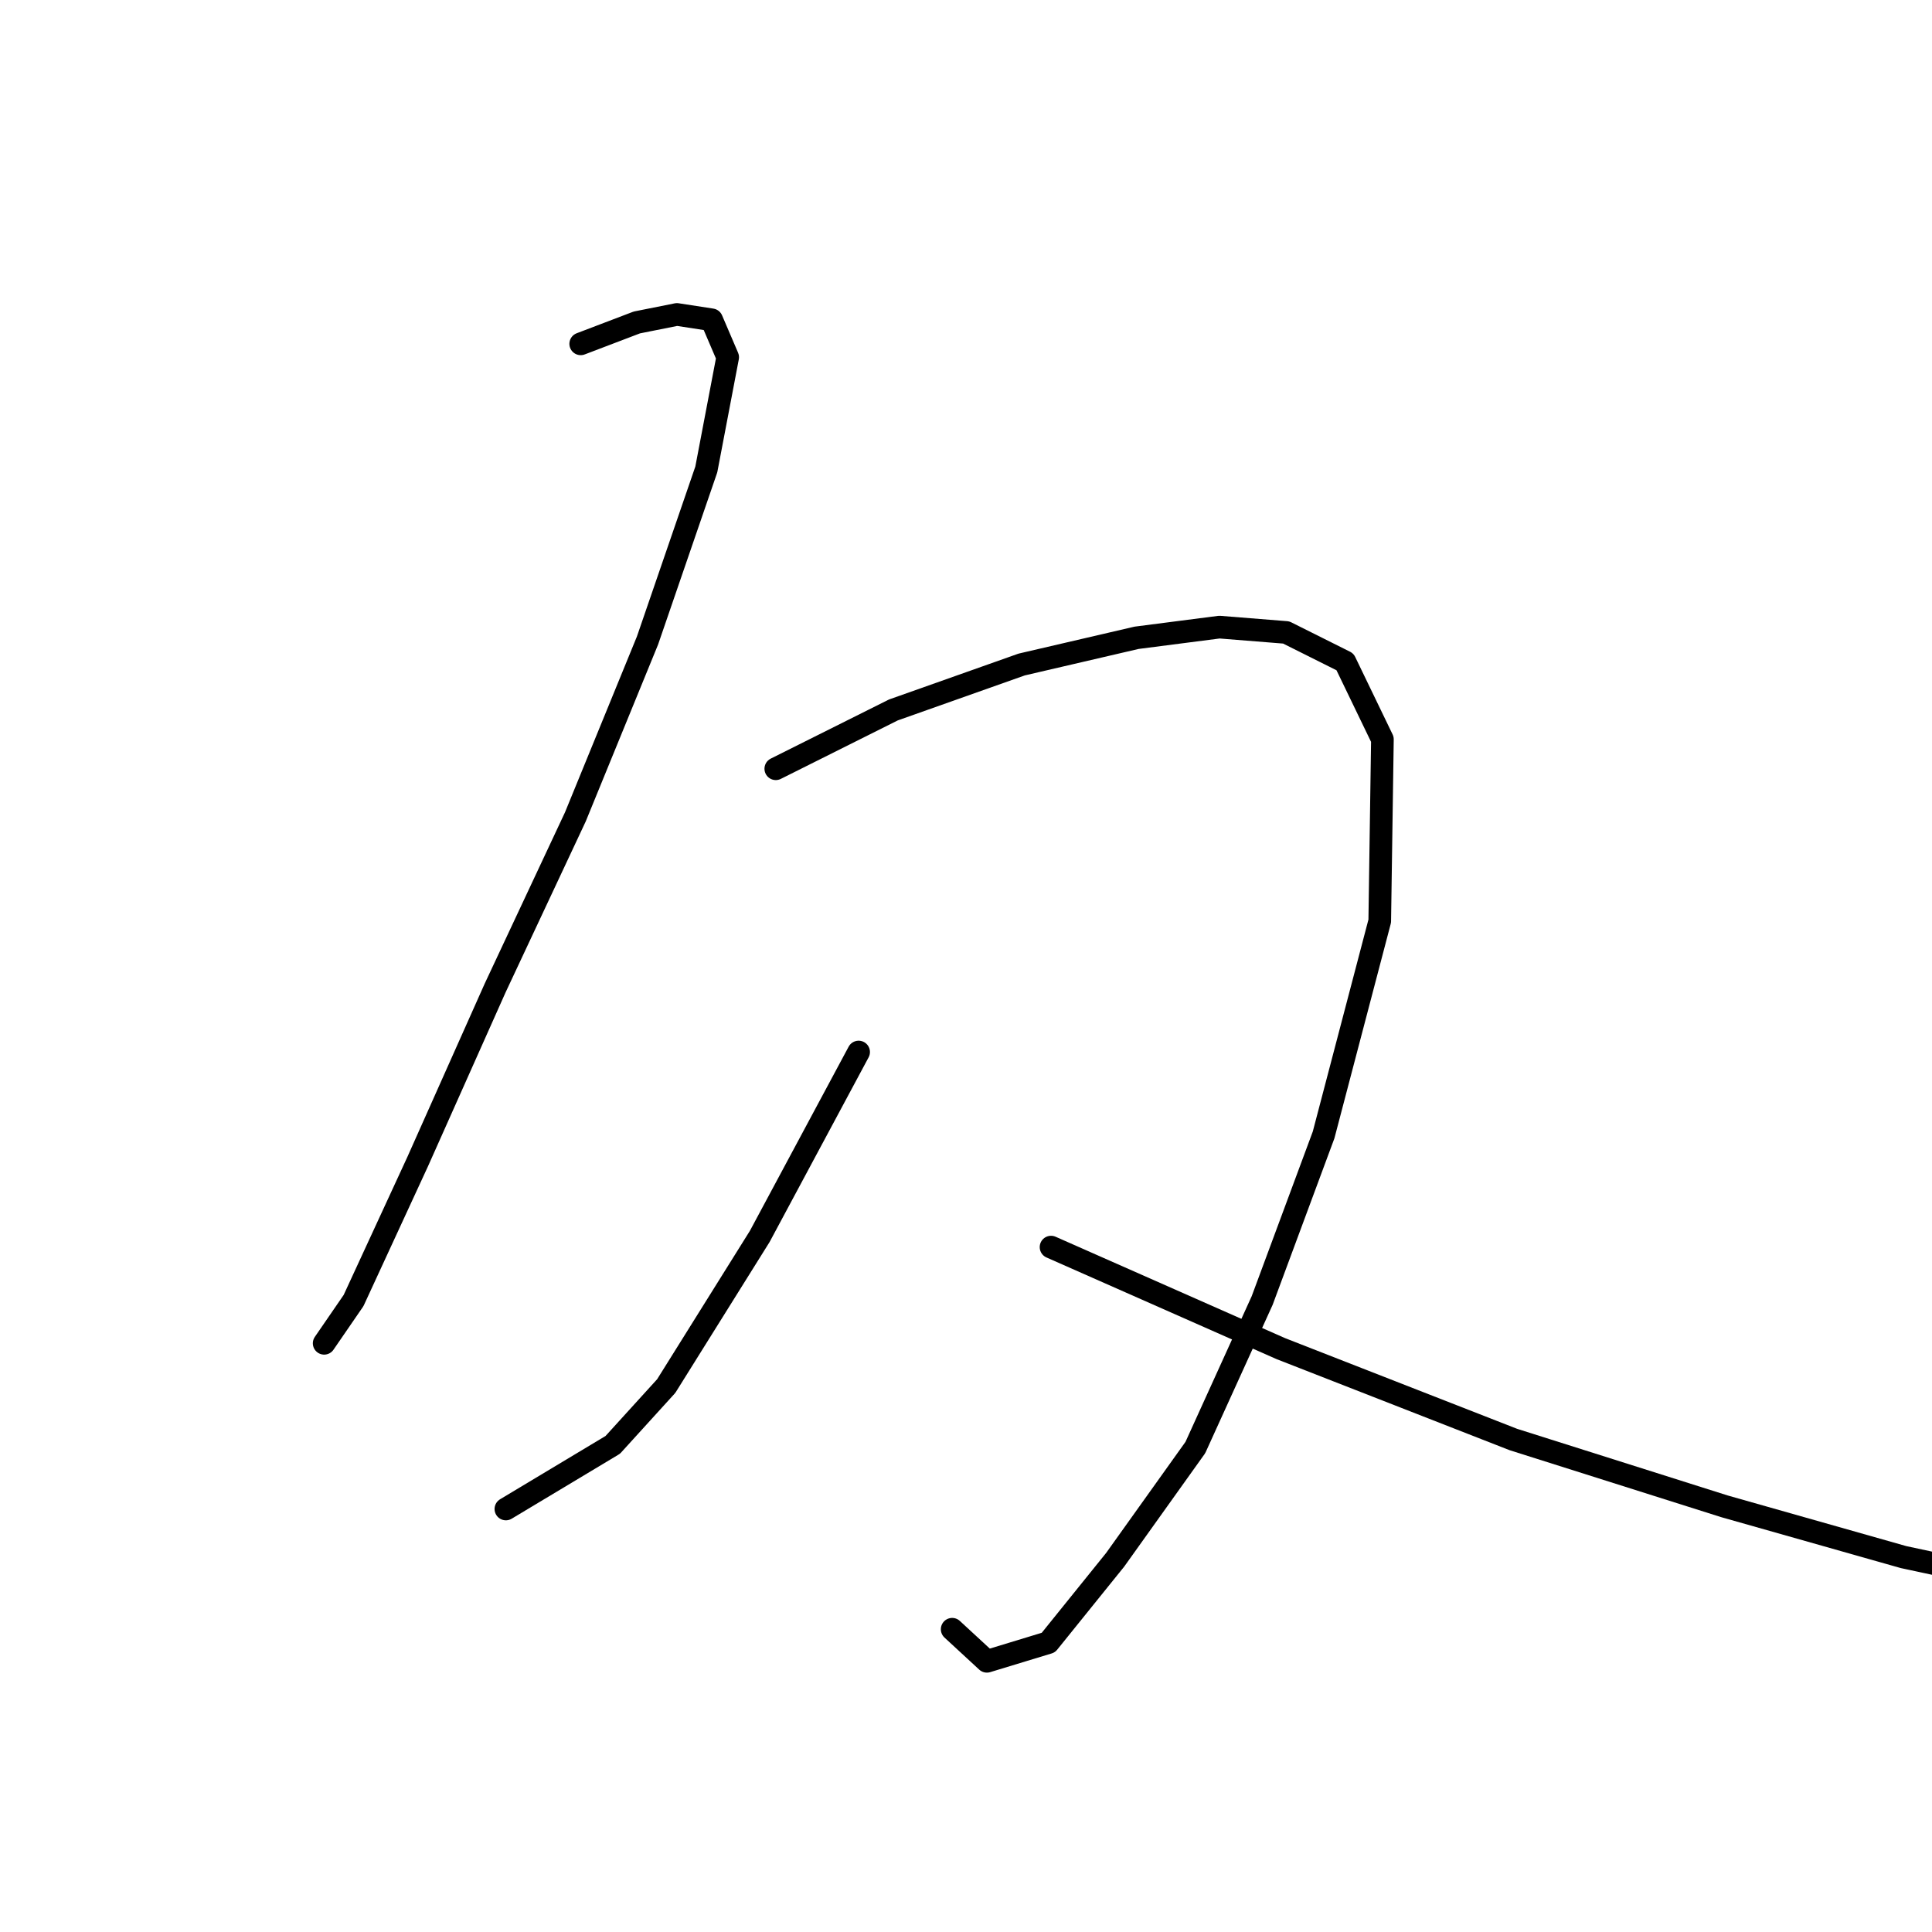 <?xml version="1.0" standalone="no"?>
    <svg width="256" height="256" xmlns="http://www.w3.org/2000/svg" version="1.1">
    <polyline stroke="black" stroke-width="3" stroke-linecap="round" fill="transparent" stroke-linejoin="round" points="76.947 45.561 84.383 42.728 89.694 41.666 94.298 42.374 96.422 47.332 93.589 62.204 85.799 84.866 76.239 108.237 65.616 130.899 55.347 153.916 46.848 172.329 42.953 177.994 42.953 177.994 " />
        <polyline stroke="black" stroke-width="3" stroke-linecap="round" fill="transparent" stroke-linejoin="round" points="102.796 101.863 118.376 94.073 135.373 88.053 150.599 84.512 161.577 83.096 170.429 83.804 178.219 87.699 183.177 97.968 182.823 122.047 175.386 150.375 167.242 172.329 158.39 191.804 147.767 206.677 138.914 217.654 130.77 220.132 126.167 215.883 126.167 215.883 " />
        <polyline stroke="black" stroke-width="3" stroke-linecap="round" fill="transparent" stroke-linejoin="round" points="113.773 139.398 100.671 163.83 88.278 183.66 81.196 191.45 67.032 199.949 67.032 199.949 " />
        <polyline stroke="black" stroke-width="3" stroke-linecap="round" fill="transparent" stroke-linejoin="round" points="139.268 165.247 169.721 178.703 200.528 190.742 228.501 199.595 252.226 206.322 257.184 207.385 257.184 207.385 " />
        </svg>